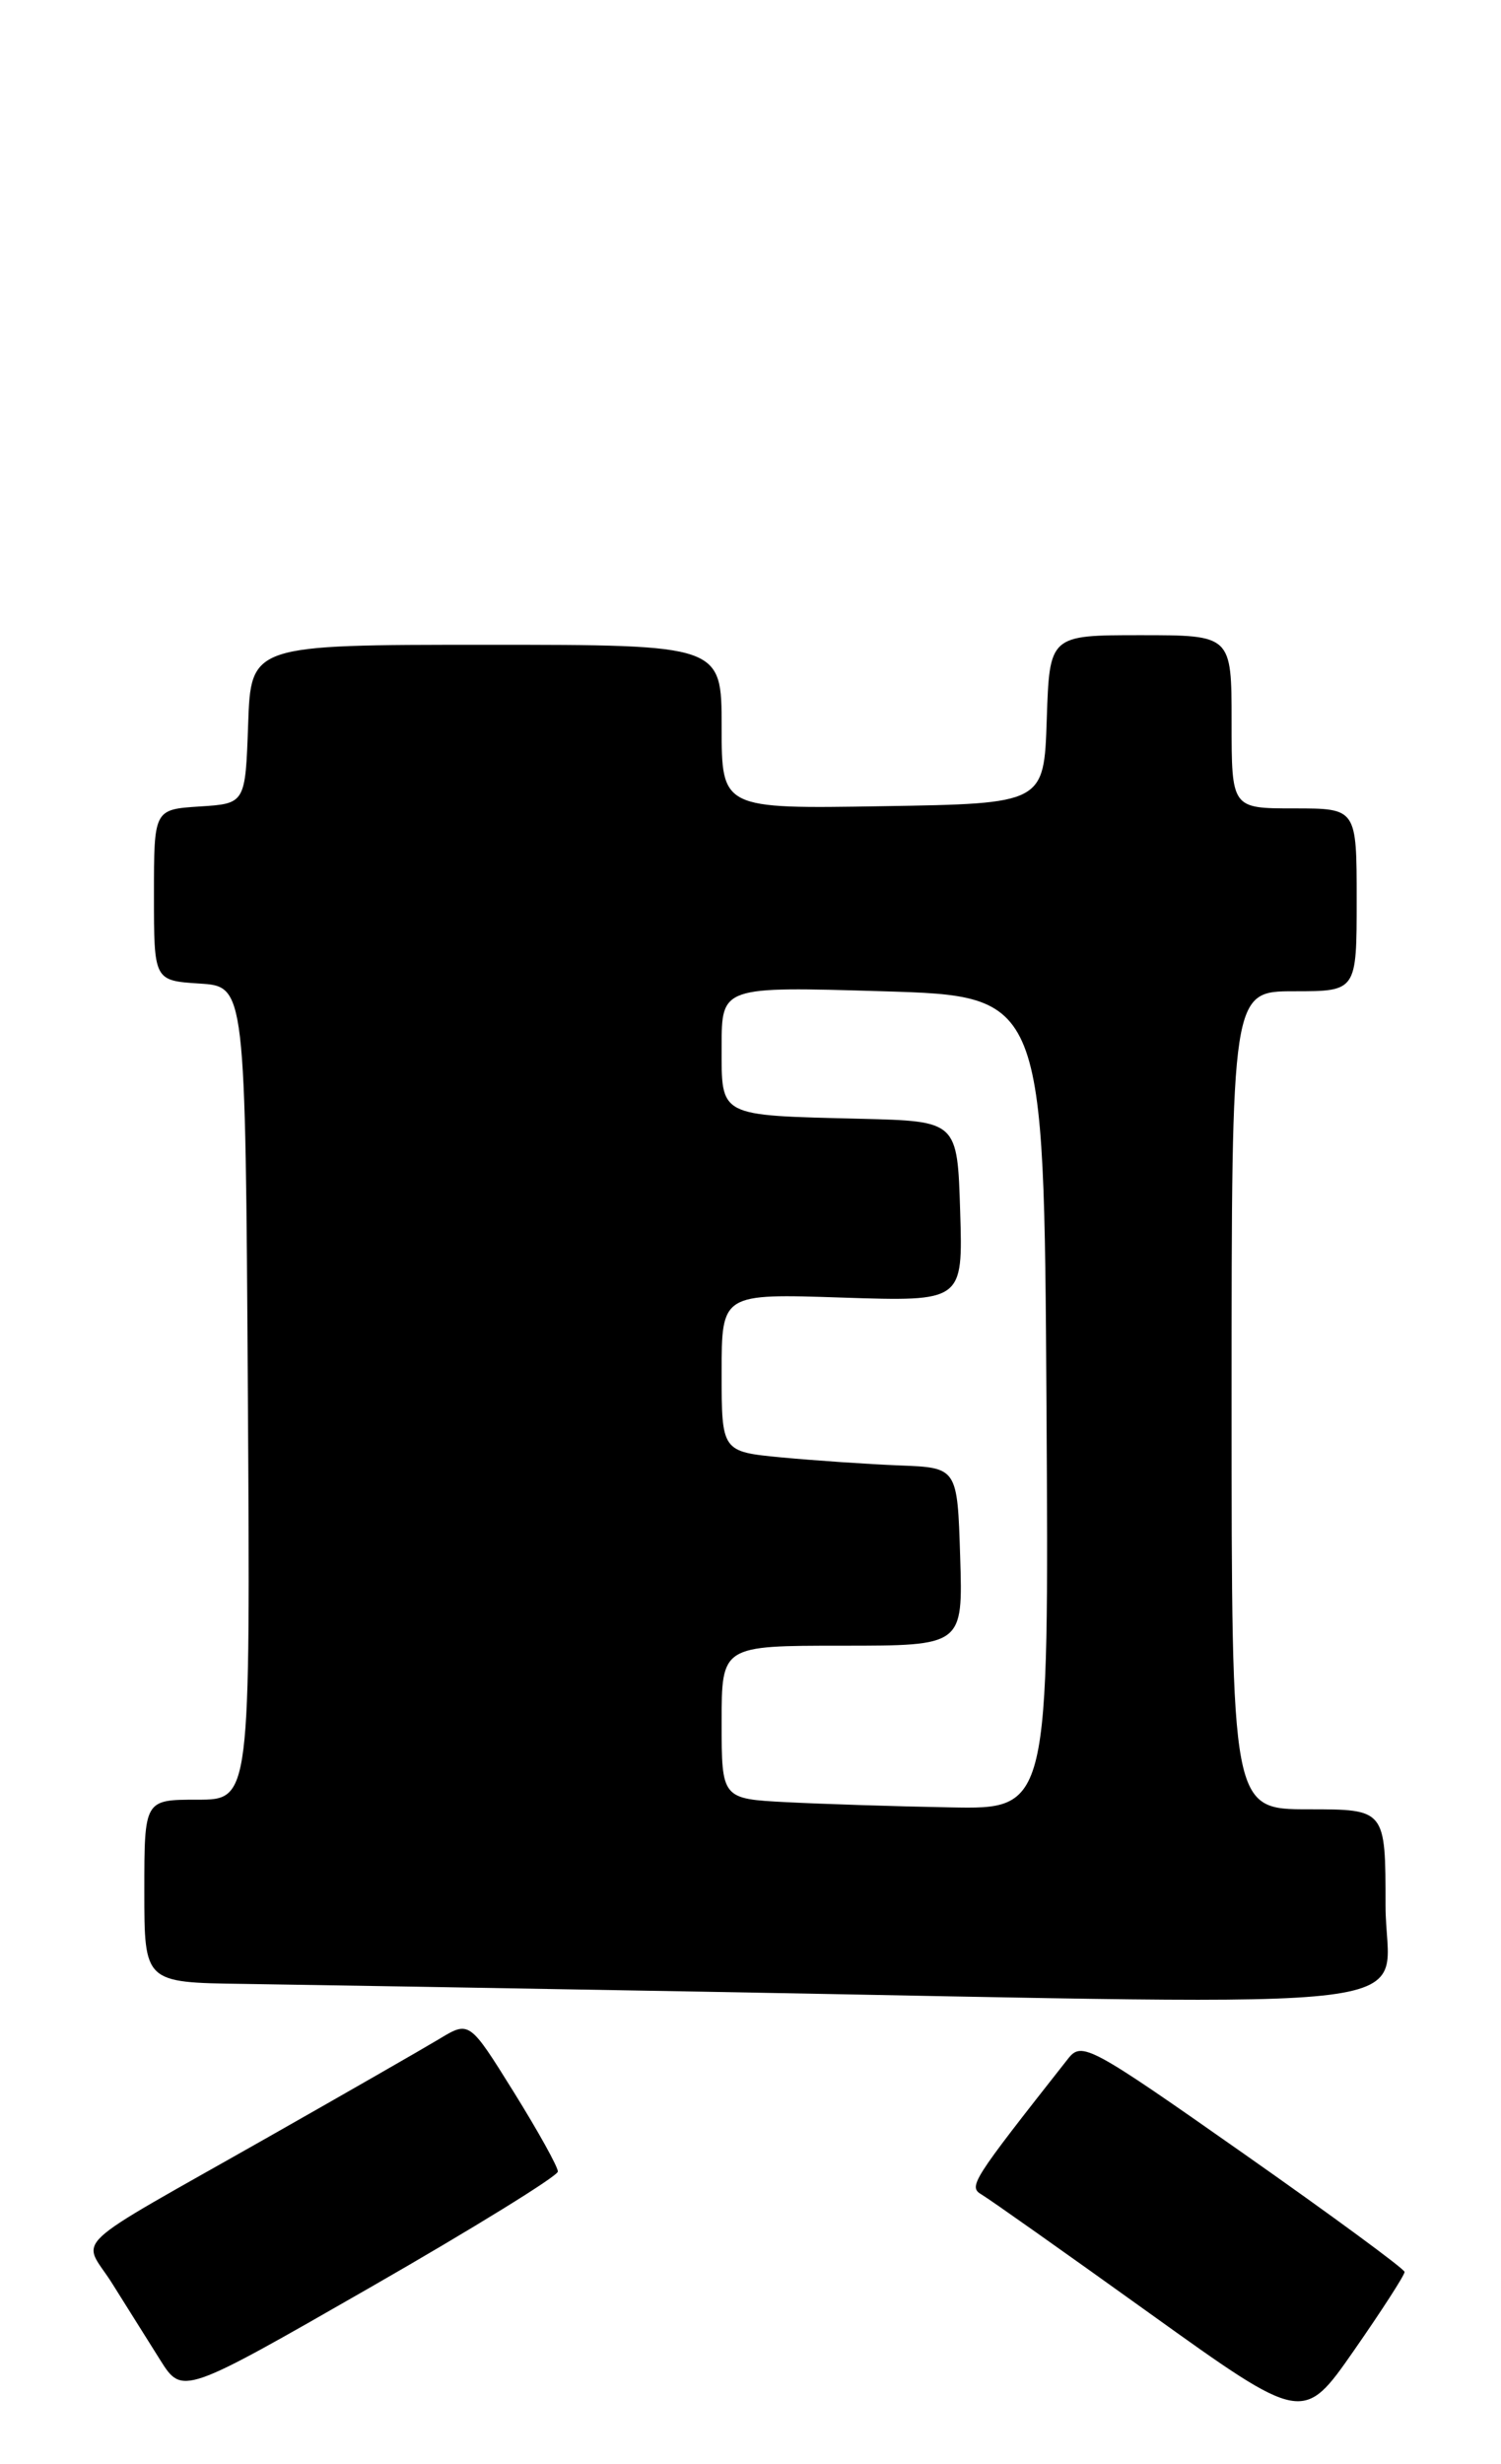 <?xml version="1.0" encoding="UTF-8" standalone="no"?>
<!DOCTYPE svg PUBLIC "-//W3C//DTD SVG 1.1//EN" "http://www.w3.org/Graphics/SVG/1.1/DTD/svg11.dtd" >
<svg xmlns="http://www.w3.org/2000/svg" xmlns:xlink="http://www.w3.org/1999/xlink" version="1.1" viewBox="0 0 156 256">
 <g >
 <path fill="currentColor"
d=" M 145.98 236.07 C 145.97 235.76 138.43 230.22 129.23 223.76 C 113.25 212.54 112.43 212.10 111.00 213.92 C 100.89 226.76 100.61 227.20 102.05 228.05 C 102.85 228.52 110.69 234.06 119.47 240.36 C 135.44 251.81 135.44 251.81 140.72 244.23 C 143.62 240.06 145.99 236.39 145.98 236.07 Z  M 57.98 225.64 C 57.99 225.16 55.92 221.44 53.39 217.37 C 48.78 209.97 48.78 209.97 45.64 211.87 C 43.91 212.91 35.98 217.46 28.00 221.99 C 6.49 234.20 8.53 232.29 11.66 237.27 C 13.12 239.60 15.36 243.16 16.63 245.19 C 18.95 248.88 18.95 248.88 38.46 237.69 C 49.18 231.54 57.97 226.11 57.98 225.64 Z  M 144.00 198.00 C 144.00 188.00 144.00 188.00 136.00 188.00 C 128.00 188.00 128.00 188.00 128.00 145.50 C 128.00 103.00 128.00 103.00 134.50 103.00 C 141.00 103.00 141.00 103.00 141.00 93.50 C 141.00 84.00 141.00 84.00 134.50 84.00 C 128.00 84.00 128.00 84.00 128.00 75.00 C 128.00 66.00 128.00 66.00 118.54 66.00 C 109.08 66.00 109.08 66.00 108.79 74.75 C 108.50 83.50 108.50 83.50 91.75 83.77 C 75.00 84.05 75.00 84.05 75.00 75.52 C 75.00 67.00 75.00 67.00 50.54 67.00 C 26.08 67.00 26.08 67.00 25.79 75.25 C 25.50 83.50 25.50 83.50 20.75 83.80 C 16.00 84.11 16.00 84.11 16.00 93.00 C 16.00 101.89 16.00 101.89 20.75 102.20 C 25.50 102.50 25.50 102.50 25.76 144.75 C 26.02 187.00 26.02 187.00 20.51 187.00 C 15.00 187.00 15.00 187.00 15.00 196.50 C 15.00 206.00 15.00 206.00 25.25 206.14 C 30.89 206.22 52.38 206.58 73.00 206.95 C 152.12 208.36 144.00 209.38 144.00 198.00 Z  M 81.75 187.26 C 75.00 186.91 75.00 186.91 75.00 178.95 C 75.00 171.00 75.00 171.00 87.54 171.00 C 100.08 171.00 100.08 171.00 99.79 161.75 C 99.50 152.50 99.50 152.50 93.50 152.27 C 90.20 152.14 84.69 151.76 81.25 151.44 C 75.00 150.84 75.00 150.84 75.00 142.62 C 75.00 134.41 75.00 134.41 87.54 134.83 C 100.08 135.24 100.08 135.24 99.79 125.87 C 99.50 116.50 99.50 116.50 89.50 116.25 C 74.54 115.88 75.00 116.12 75.00 108.73 C 75.00 102.50 75.00 102.50 91.75 103.00 C 108.50 103.50 108.50 103.50 108.76 145.75 C 109.02 188.00 109.02 188.00 98.76 187.80 C 93.12 187.70 85.46 187.45 81.75 187.26 Z "/>
</g>
</svg>